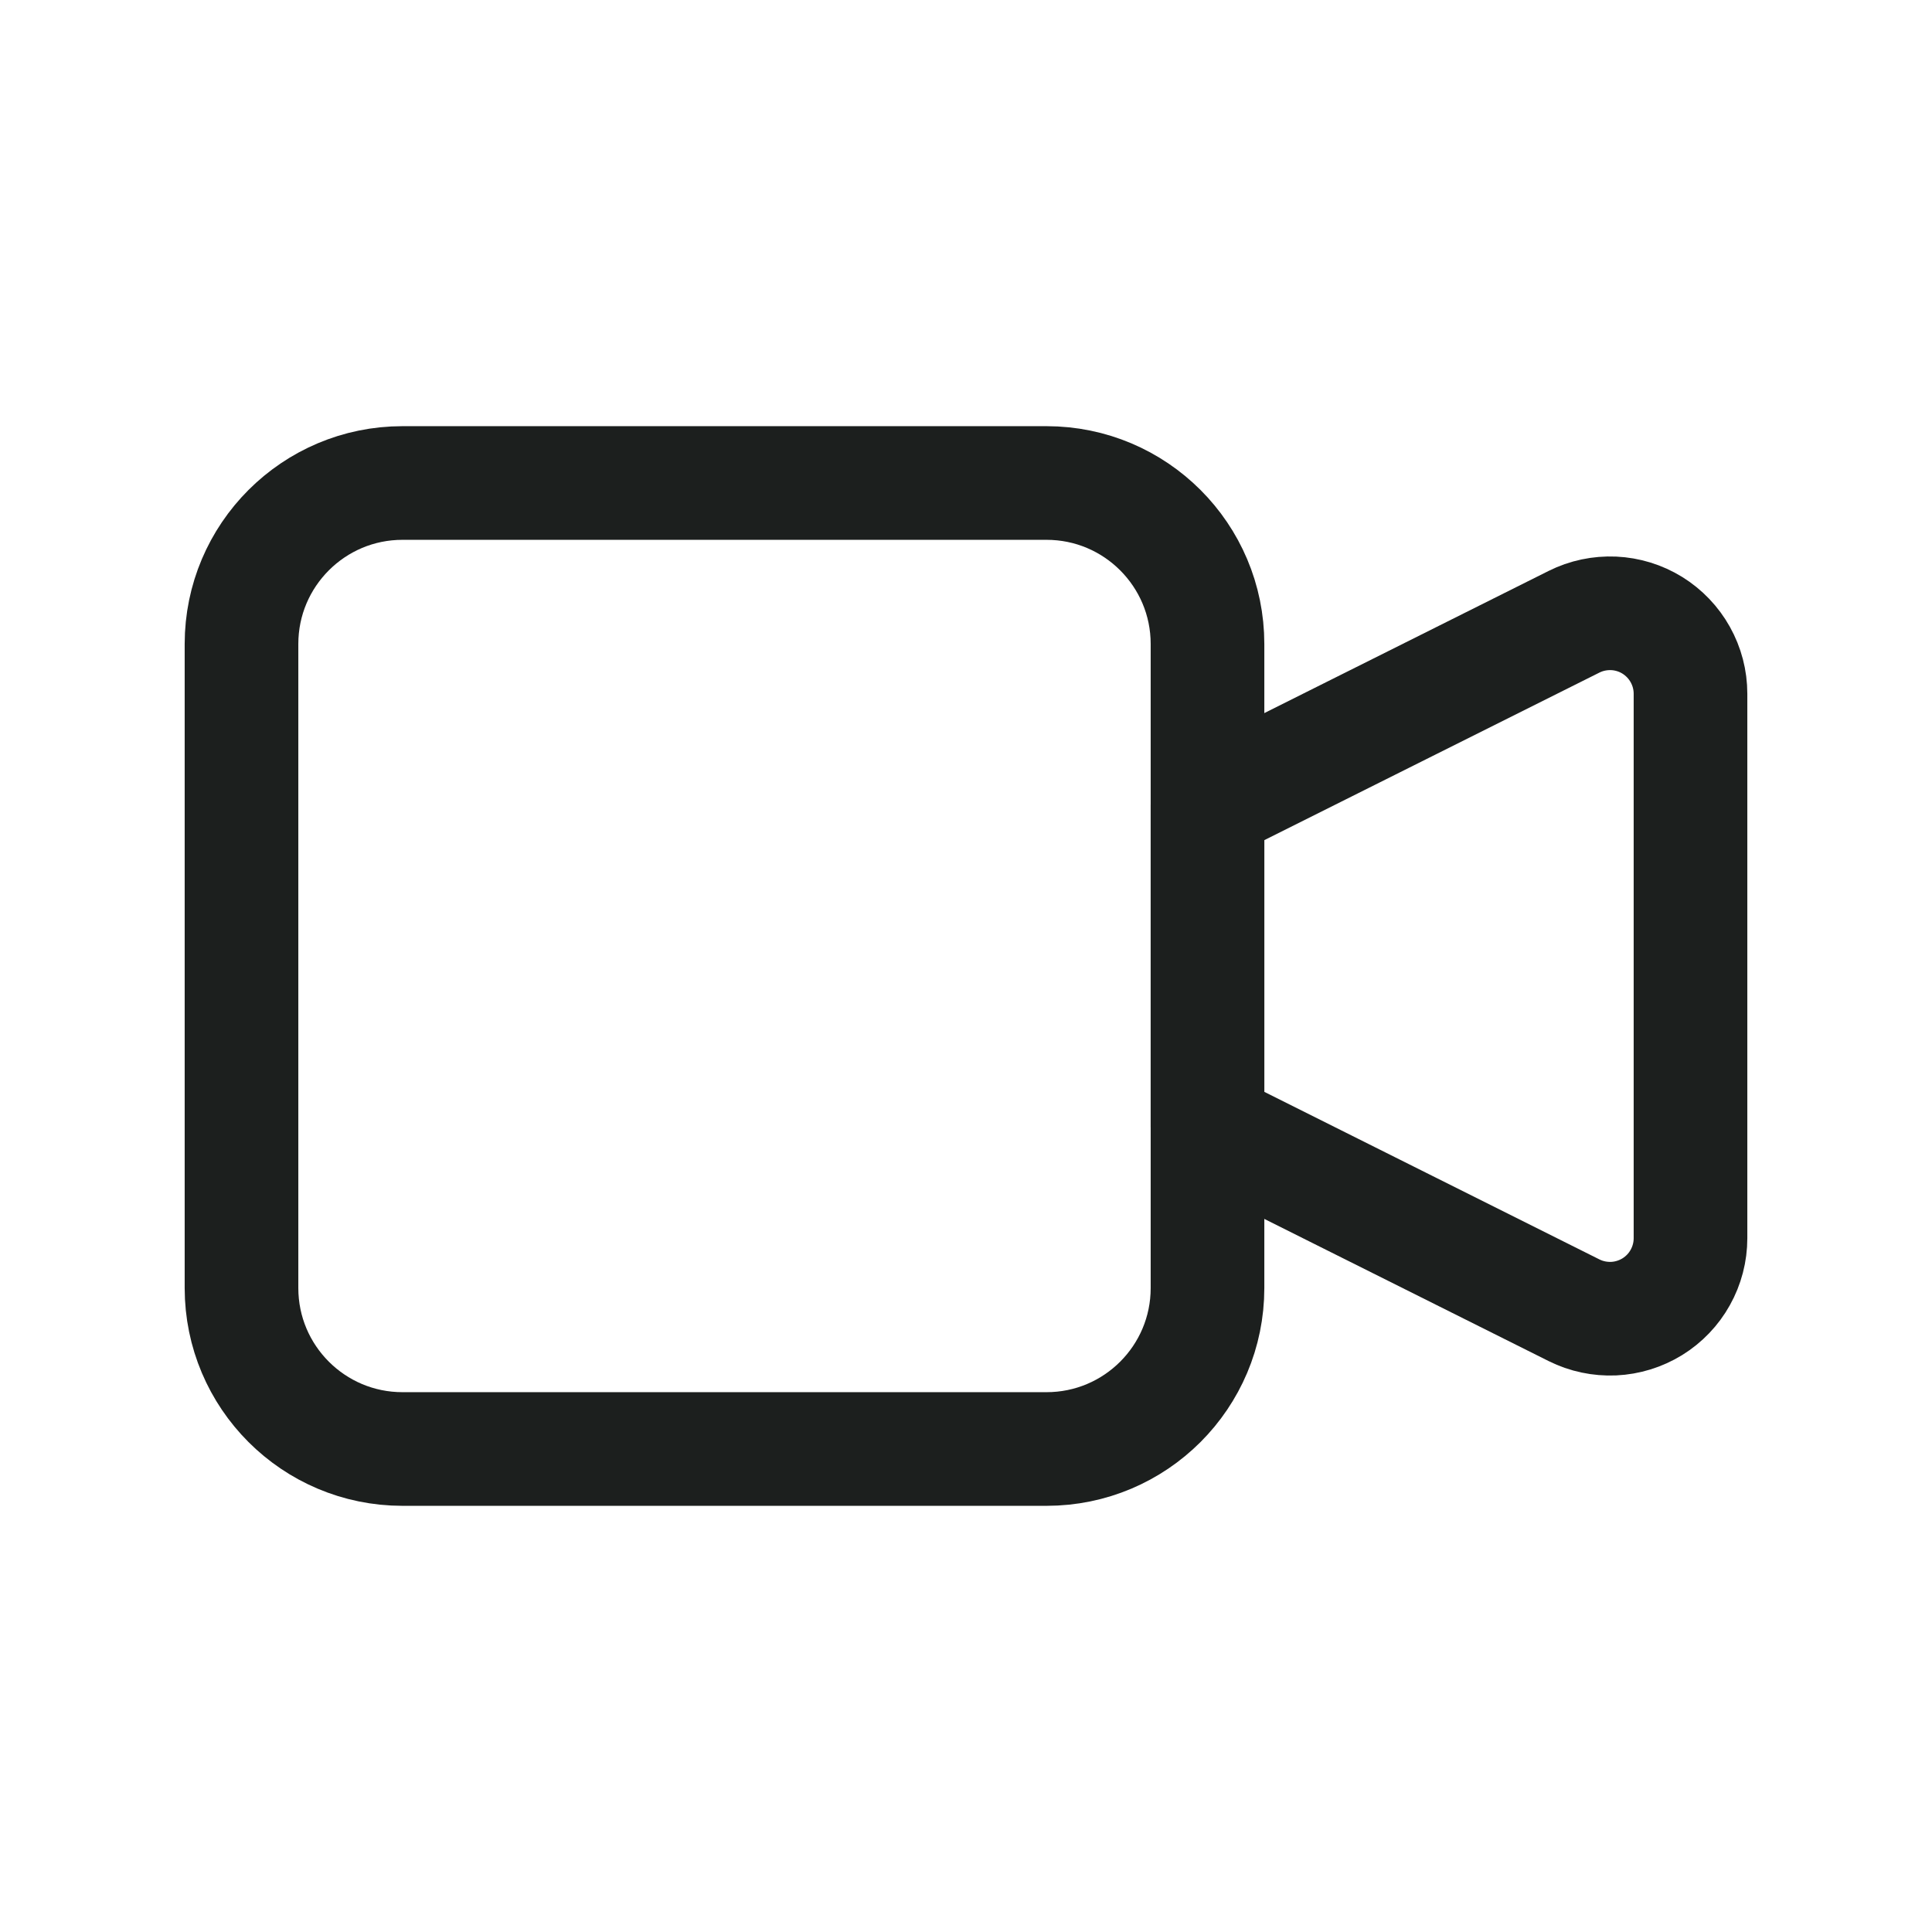 <svg width="34" height="34" viewBox="0 0 34 34" fill="none" xmlns="http://www.w3.org/2000/svg">
<g id="icon video">
<g id="Group">
<path id="Vector" d="M21.25 14.167L27.7 10.942C27.916 10.834 28.156 10.784 28.397 10.794C28.638 10.805 28.873 10.877 29.078 11.004C29.283 11.131 29.453 11.309 29.57 11.519C29.688 11.73 29.75 11.967 29.75 12.209V21.791C29.75 22.032 29.688 22.27 29.57 22.481C29.453 22.692 29.283 22.869 29.078 22.996C28.873 23.122 28.638 23.195 28.397 23.206C28.156 23.216 27.916 23.166 27.7 23.058L21.25 19.833V14.167Z" stroke="#1C1F1E" stroke-width="2" stroke-linecap="round" stroke-linejoin="round"/>
<path id="Vector_2" d="M18.417 8.5H7.083C5.519 8.5 4.25 9.769 4.25 11.333V22.667C4.25 24.232 5.519 25.5 7.083 25.5H18.417C19.982 25.5 21.25 24.232 21.25 22.667V11.333C21.25 9.769 19.982 8.5 18.417 8.5Z" stroke="#1C1F1E" stroke-width="2" stroke-linecap="round" stroke-linejoin="round"/>
</g>
</g>
</svg>

